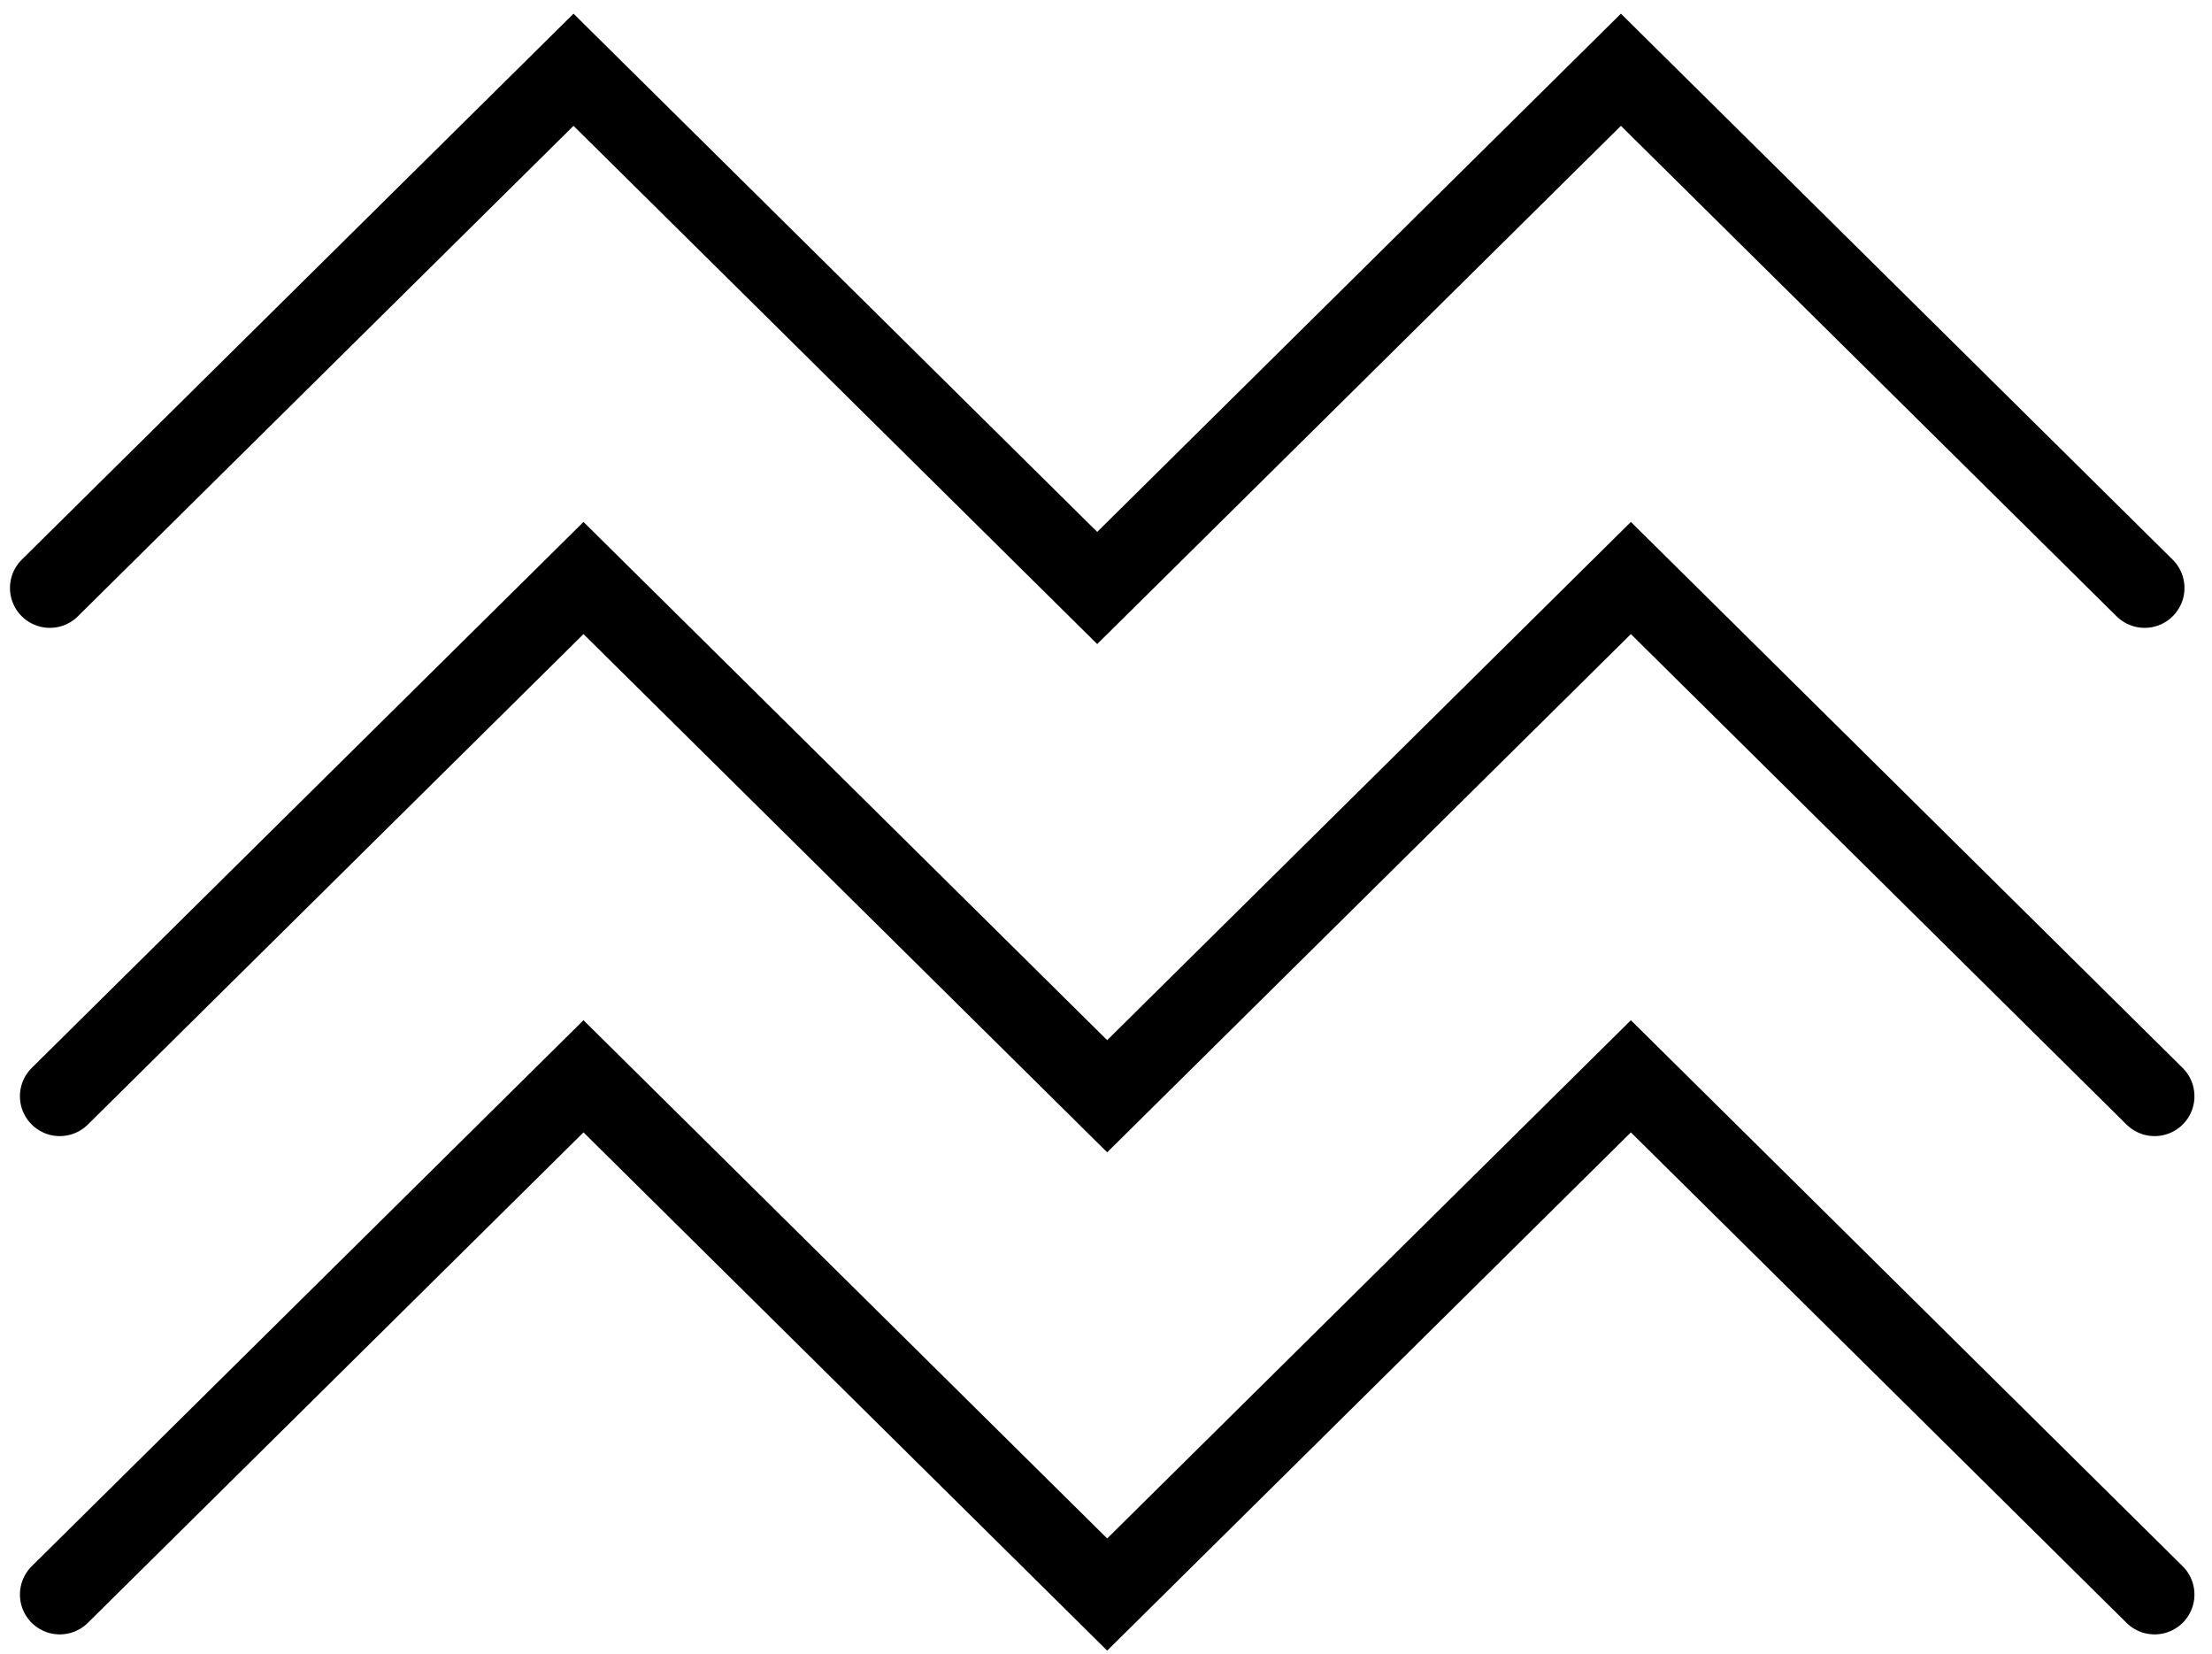 <?xml version="1.0" encoding="UTF-8"?>
<svg width="111px" height="83px" viewBox="0 0 111 83" version="1.1" xmlns="http://www.w3.org/2000/svg" xmlns:xlink="http://www.w3.org/1999/xlink">
    <!-- Generator: Sketch 49.1 (51147) - http://www.bohemiancoding.com/sketch -->
    <title>Group 5</title>
    <desc>Created with Sketch.</desc>
    <defs></defs>
    <g id="Page-1" stroke="none" stroke-width="1" fill="none" fill-rule="evenodd" stroke-linecap="round">
        <g id="front" transform="translate(-718, -395)" stroke="#000000" stroke-width="4">
            <g id="Group-5" transform="translate(720, 398)">
                <polyline id="Line-2" points="0.5 26.5 26.78 0.5 53.059 26.5 79.339 0.5 105.619 26.5"></polyline>
                <polyline id="Line-2-Copy" points="1 52 27.28 26 53.559 52 79.839 26 106.119 52"></polyline>
                <polyline id="Line-2-Copy-2" points="1 77 27.28 51 53.559 77 79.839 51 106.119 77"></polyline>
            </g>
        </g>
    </g>
</svg>